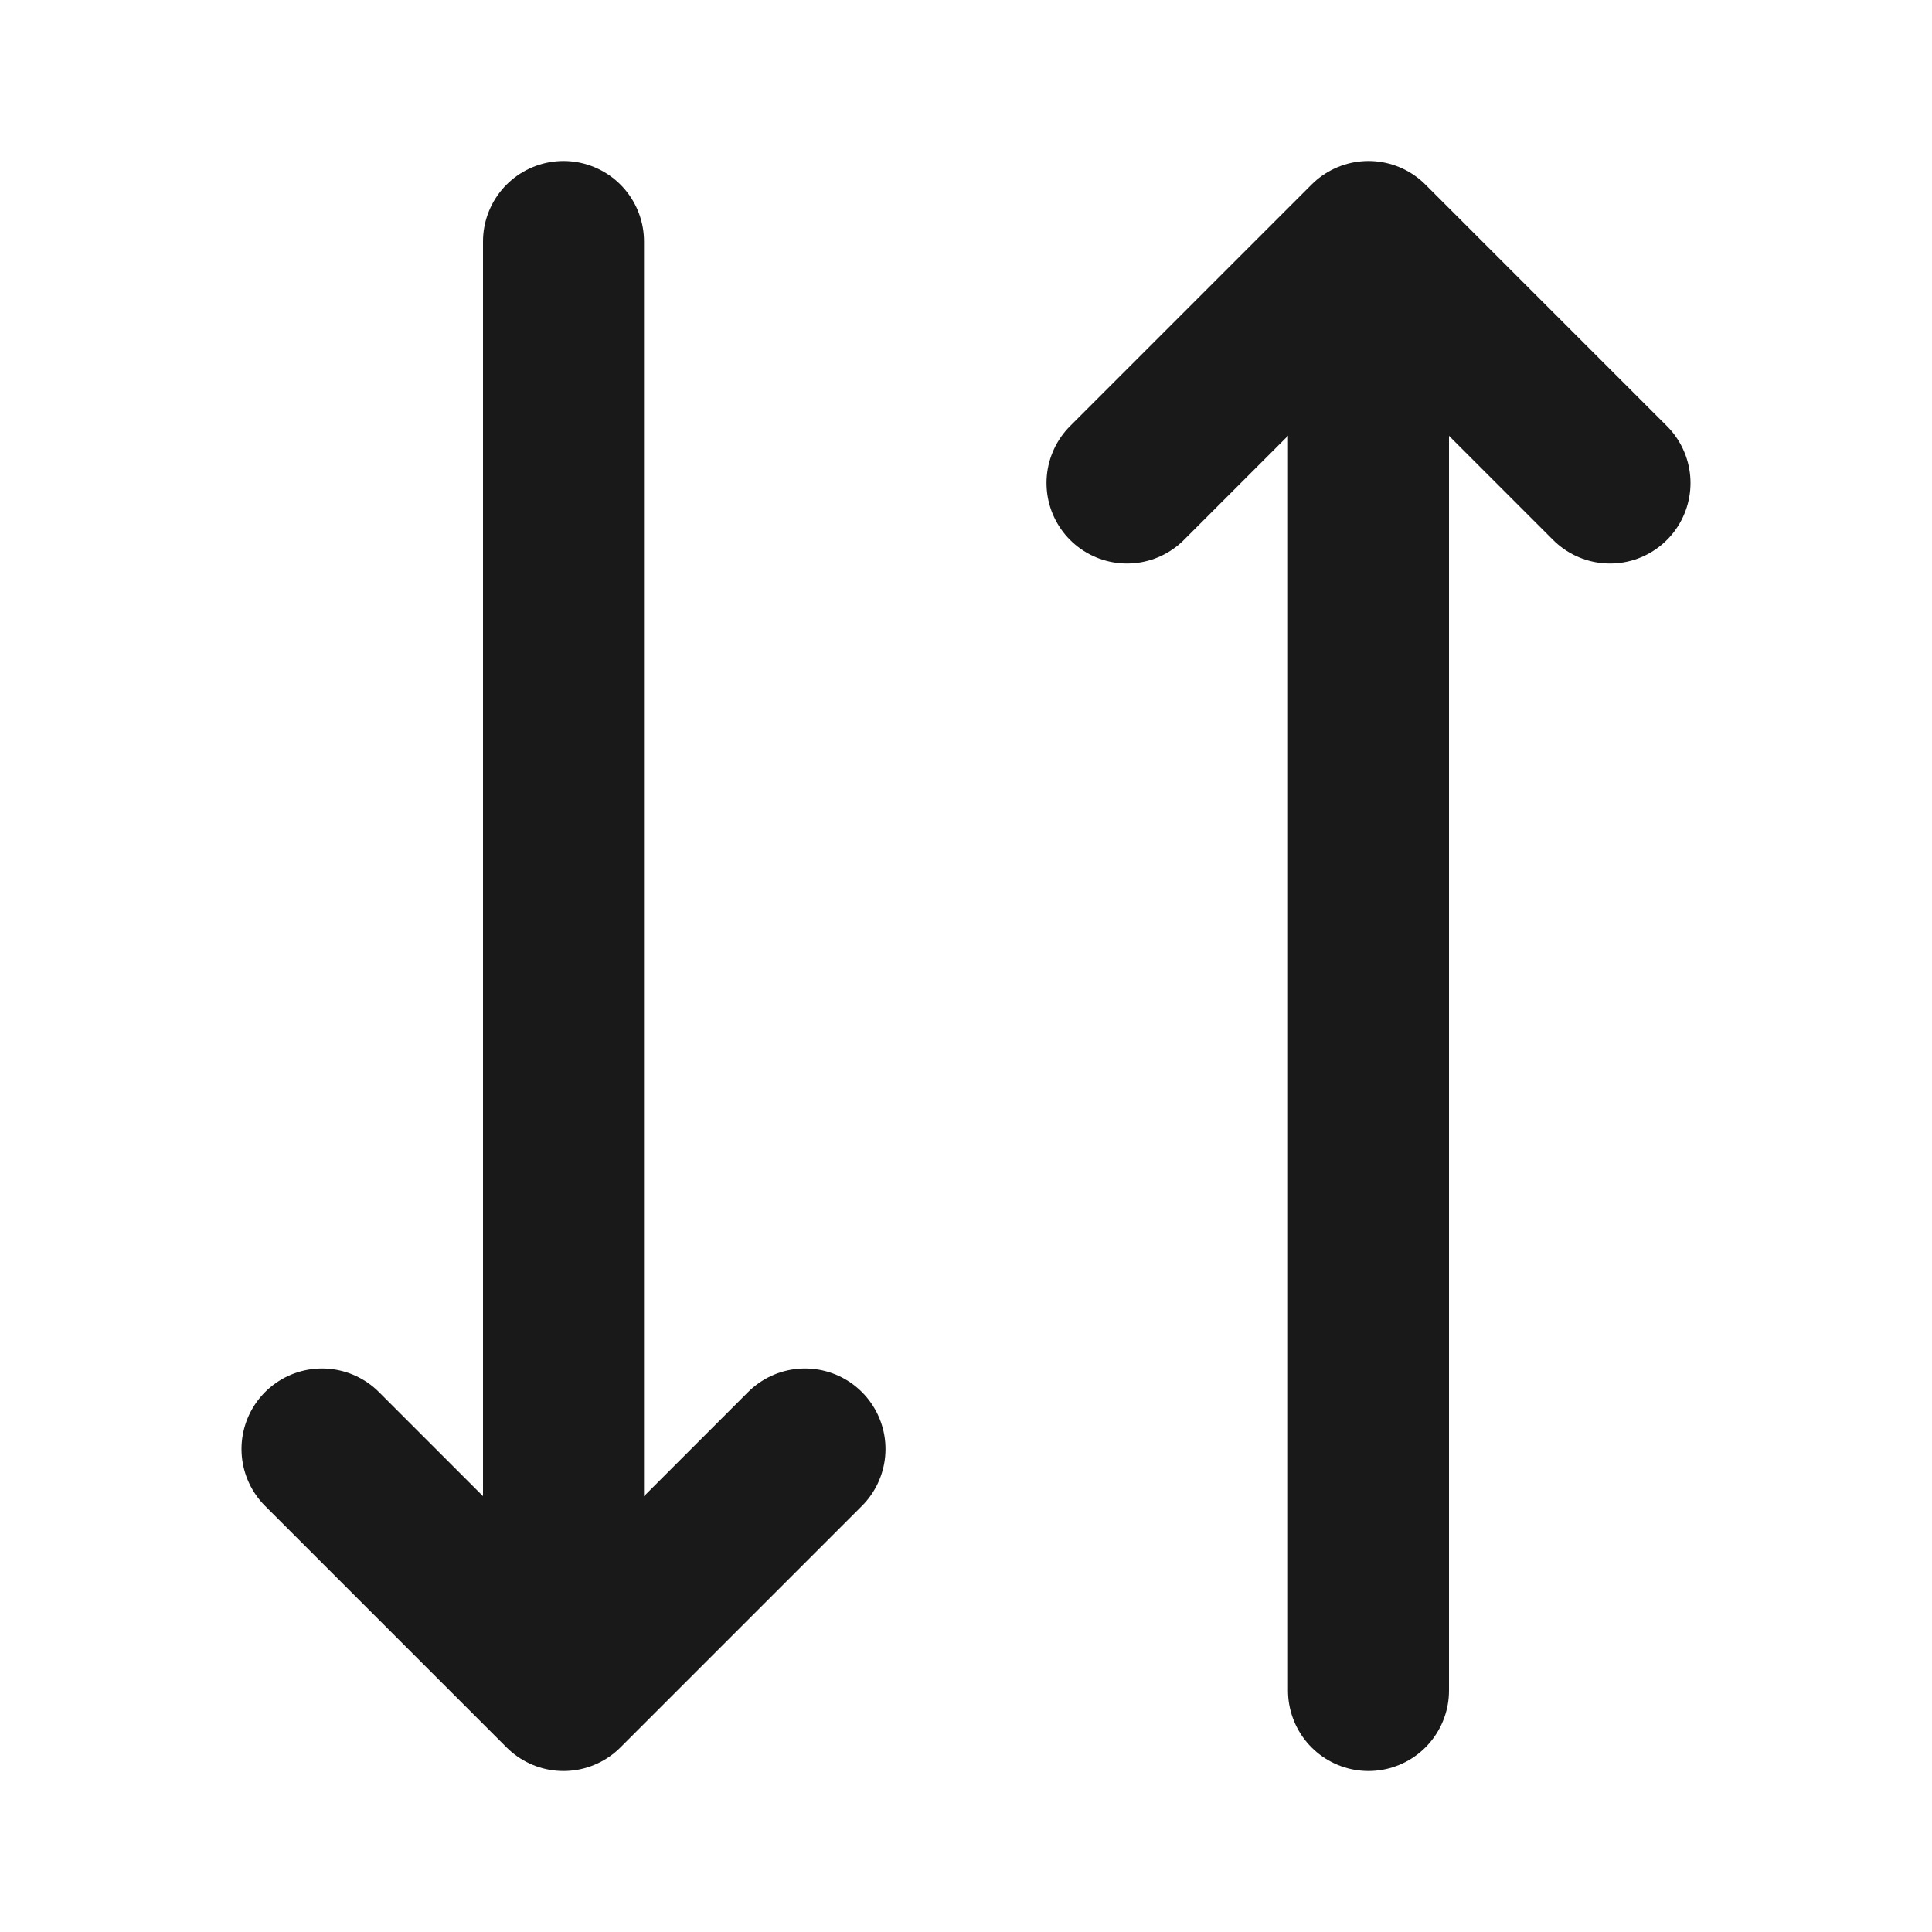 <svg width="24" height="24" viewBox="0 0 24 24" fill="none" xmlns="http://www.w3.org/2000/svg">
<g clip-path="url(#clip0_161_1130)">
<path d="M20 6L17 3L14 6" stroke="#191919" stroke-width="2" stroke-linecap="round" stroke-linejoin="round"/>
<path d="M10 18L7 21L4 18" stroke="#191919" stroke-width="2" stroke-linecap="round" stroke-linejoin="round"/>
<path d="M17 3.5L17 21" stroke="#191919" stroke-width="2" stroke-linecap="round" stroke-linejoin="round"/>
<path d="M7 3L7 20" stroke="#191919" stroke-width="2" stroke-linecap="round" stroke-linejoin="round"/>
</g>
<defs>
<clipPath id="clip0_161_1130">
<rect width="24" height="24" fill="white"/>
</clipPath>
</defs>
</svg>
